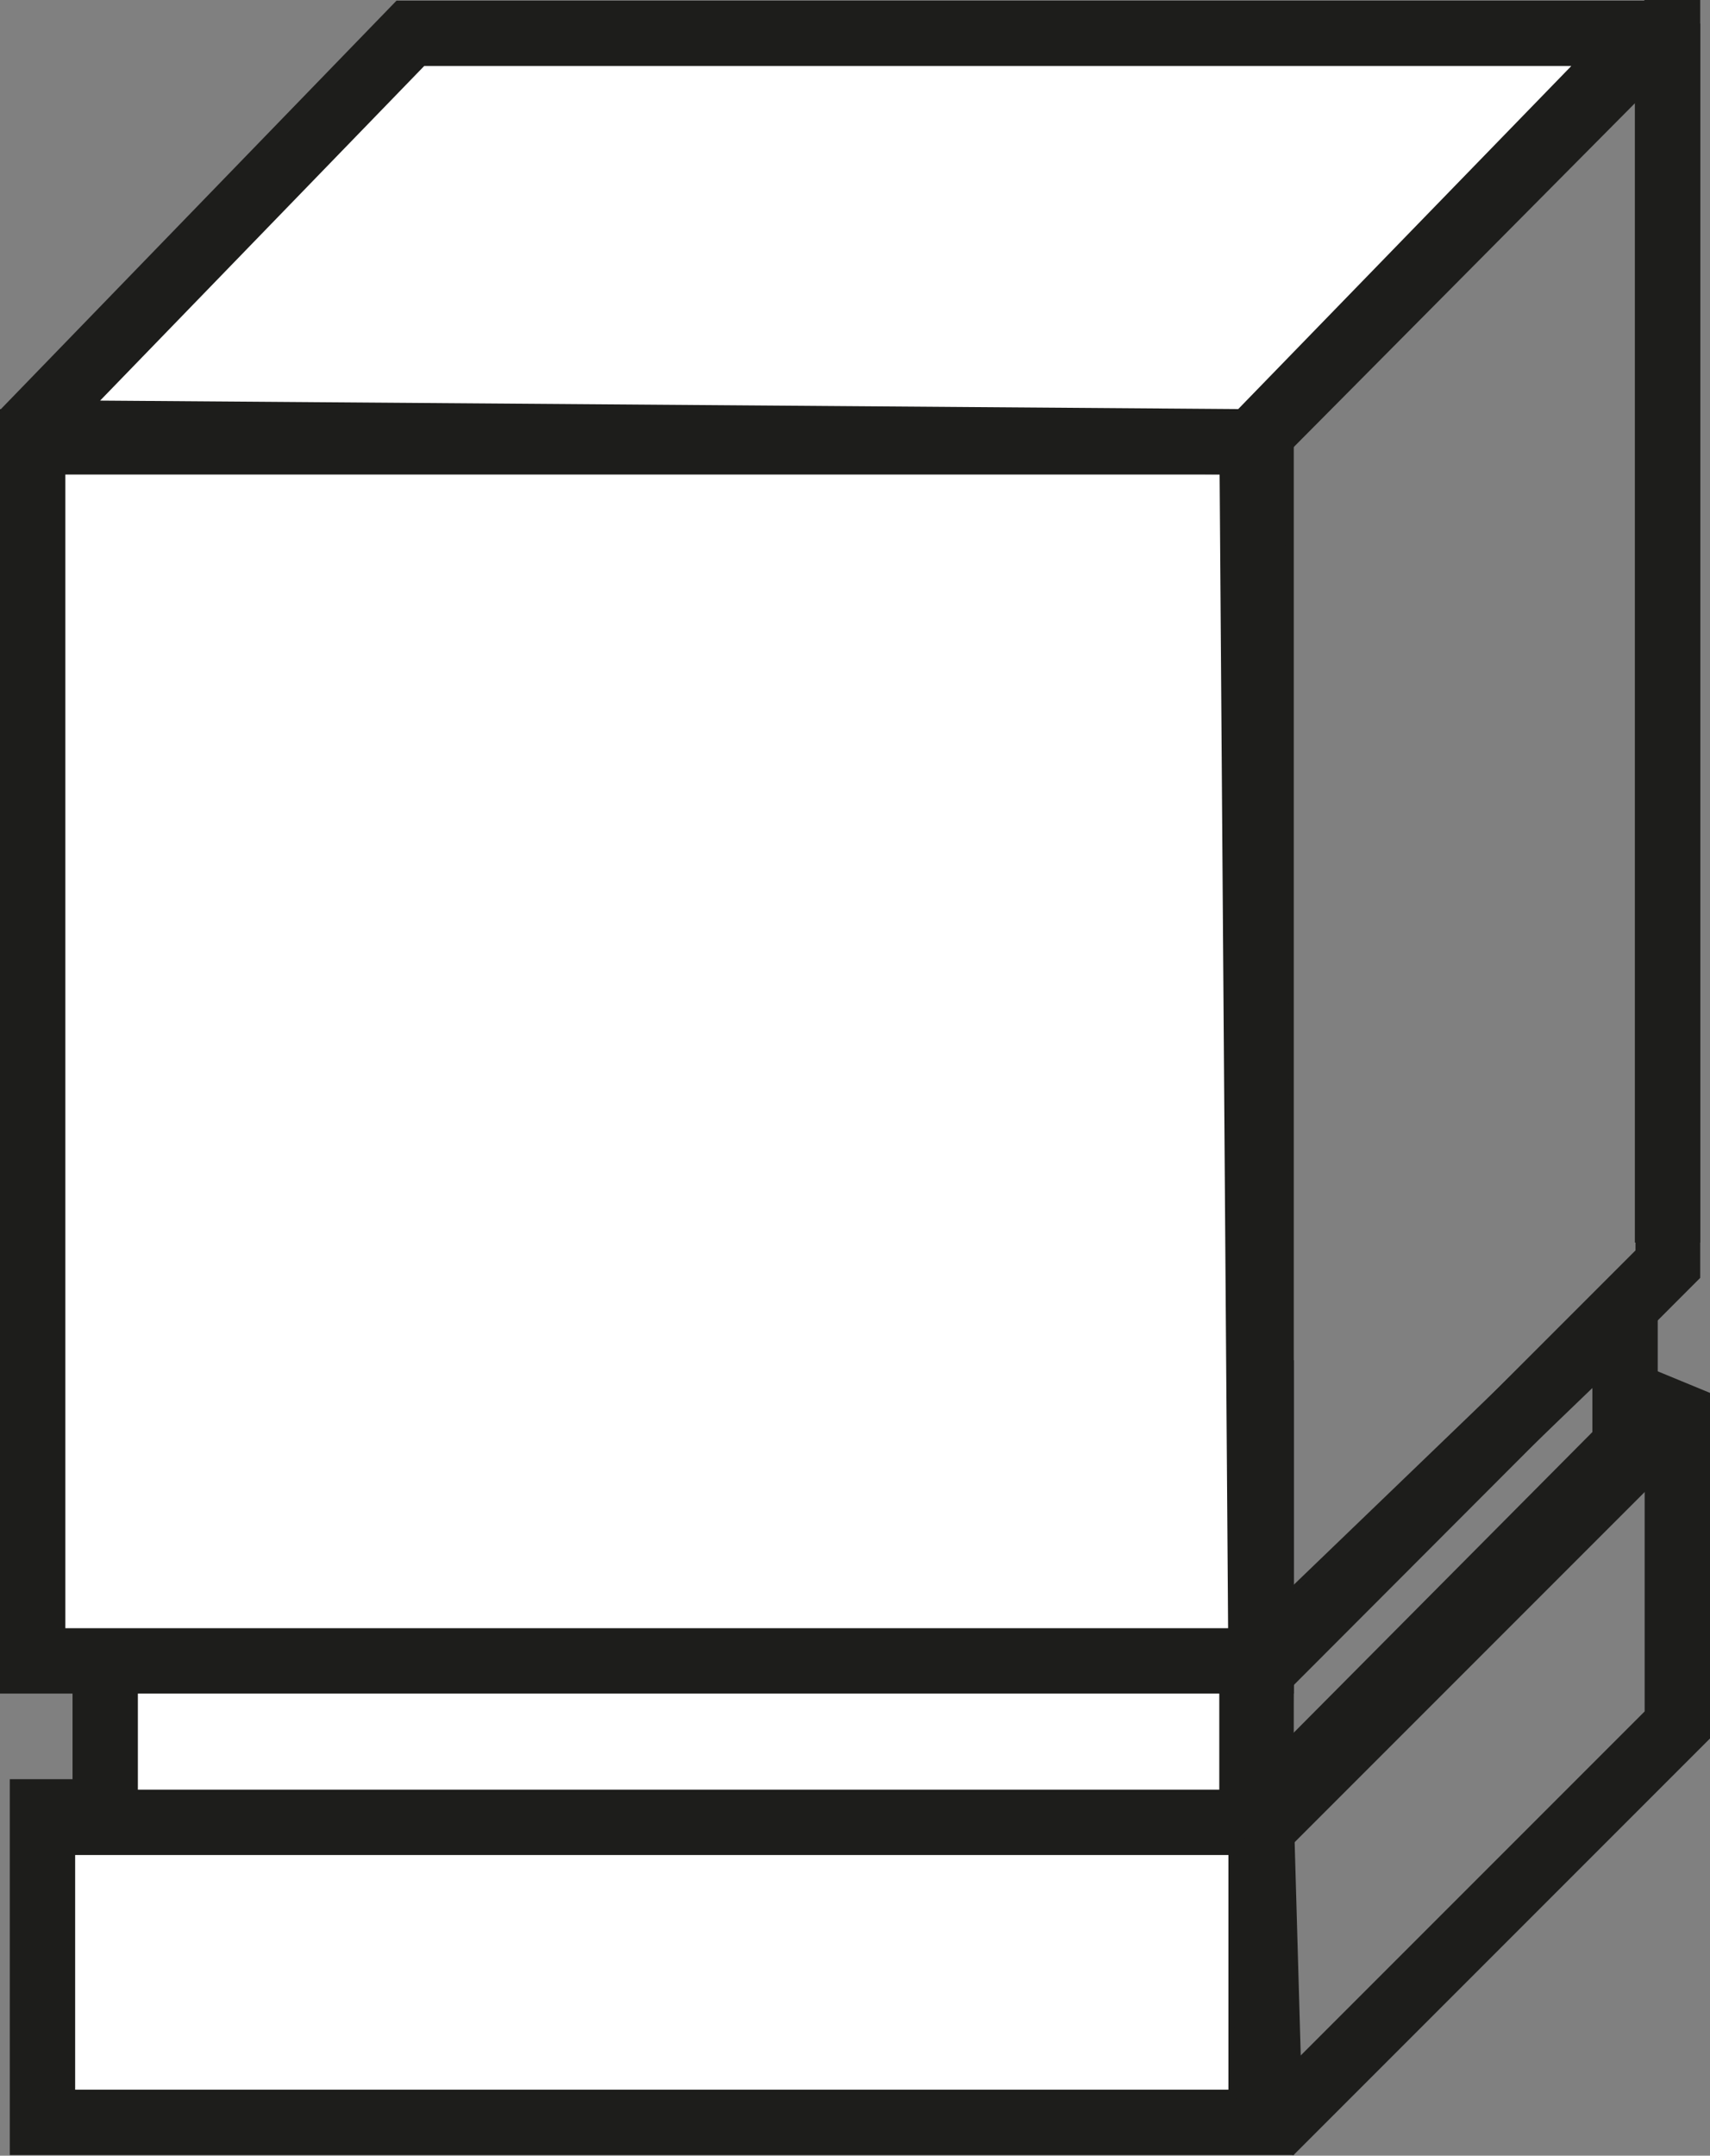 <?xml version="1.0" encoding="UTF-8"?><svg id="Ebene_2" xmlns="http://www.w3.org/2000/svg" viewBox="0 0 26.17 32.98"><rect x="0" y="0" width="26.17" height="32.98" fill="#808080" stroke="none"/><defs><style>.cls-1,.cls-2{fill:#fff;}.cls-1,.cls-2,.cls-3,.cls-4{stroke:#1d1d1b;}.cls-1,.cls-4{stroke-miterlimit:2;}.cls-5{fill:#1d1d1b;}.cls-2,.cls-3{stroke-miterlimit:5;}.cls-3,.cls-4{fill:none;}</style></defs><g id="Ebene_1-2"><rect class="cls-3" x="7.01" y="21.31" width="12.29" height="4.75"/><rect class="cls-2" x=".65" y="27.72" width="18.65" height="4.75"/><polygon class="cls-4" points="19.44 32.62 25.67 26.39 25.67 21.31 19.3 27.72 19.44 32.62"/><rect class="cls-2" x="1.61" y="11.13" width="17.55" height="16.75"/><polygon class="cls-4" points="19.28 28.01 24.87 22.42 24.87 20.06 19.3 25.42 19.28 28.01"/><rect class="cls-3" x="25.52" y=".35" height="18.65" transform="translate(51.04 19.36) rotate(180)"/><rect class="cls-2" x=".5" y="6.76" width="18.8" height="18.65"/><polygon class="cls-1" points="6.28 .51 .36 6.62 19.16 6.76 25.23 .51 6.28 .51"/><path class="cls-5" d="m19.65,25.92l-.85-.35-.14-19.01L25.17,0h.85v19.55l-6.37,6.38Zm.01-18.95l.13,17.4,5.24-5.24V1.57l-5.36,5.4Z"/></g></svg>
